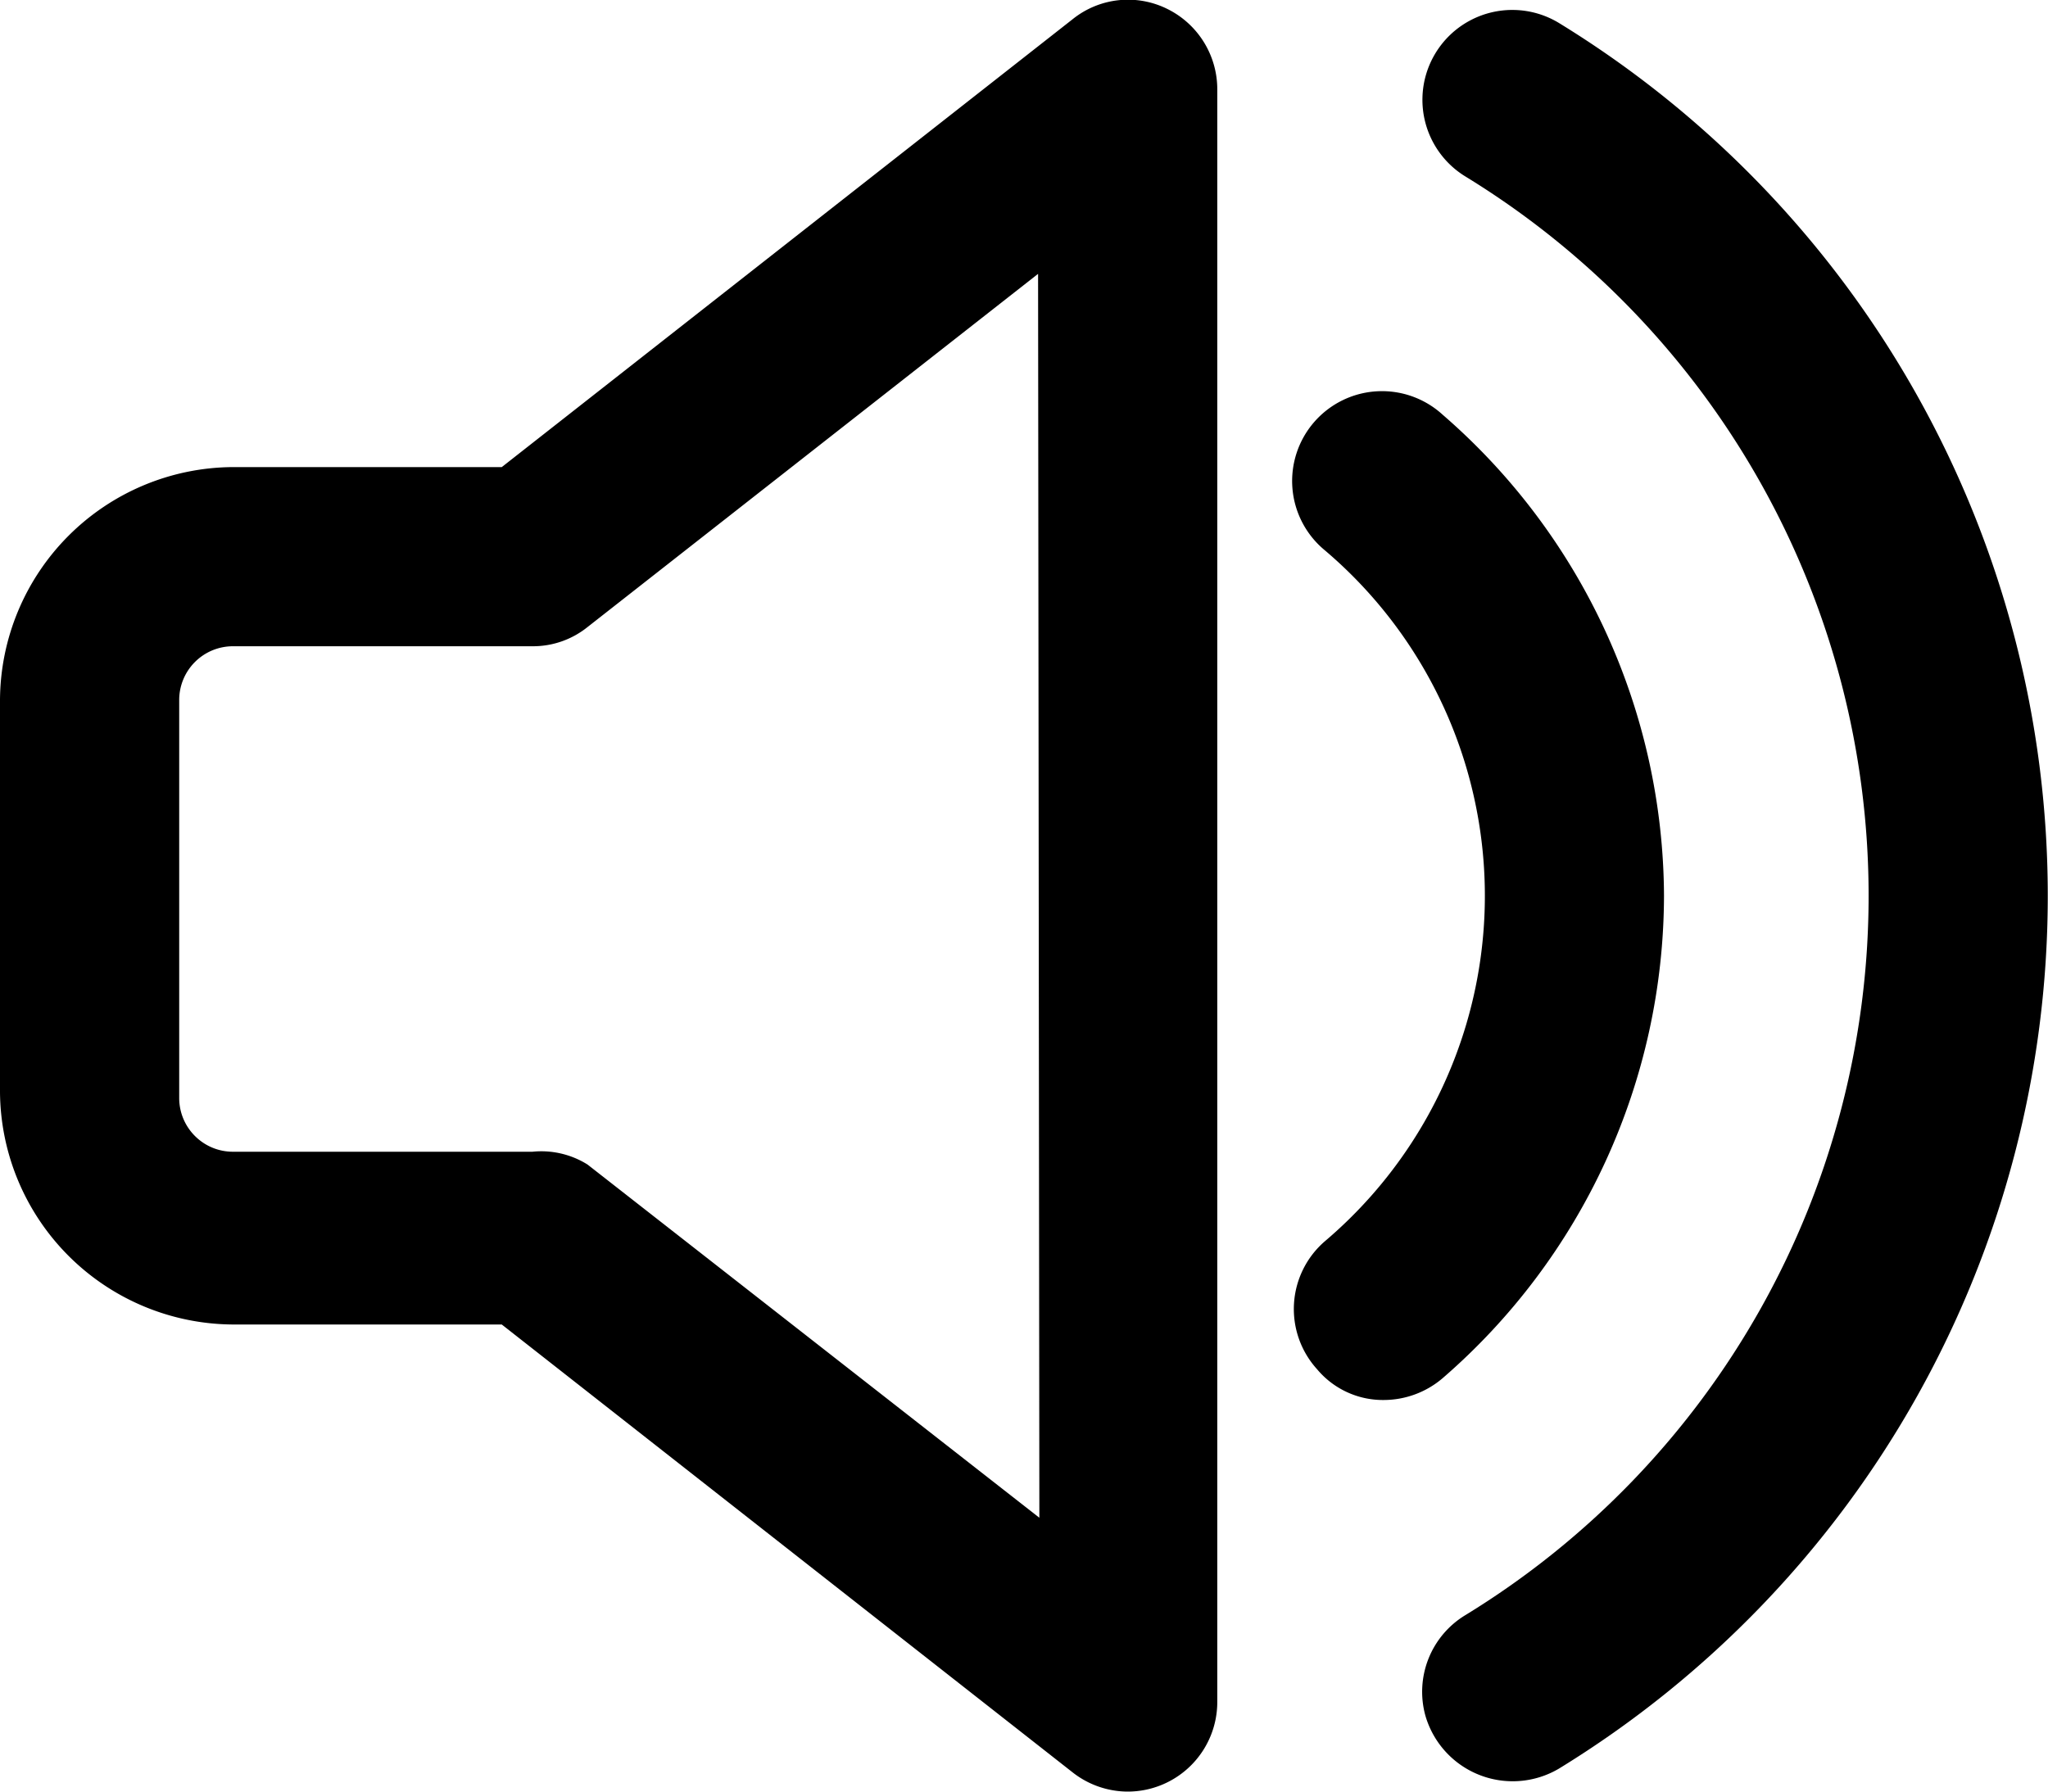 <svg viewBox="0 0 16 14"><path d="M9.12.07a.7.7 0 0 1 .39.63v12.6a.7.7 0 0 1-.7.7.7.7 0 0 1-.43-.15l-4.46-3.5h-2.1A1.83 1.83 0 0 1 0 8.53V5.47a1.83 1.83 0 0 1 1.82-1.82h2.1L8.38.15a.69.69 0 0 1 .74-.08zm-1 11.79l-.01-9.72L4.59 4.9a.68.68 0 0 1-.43.15H1.82a.42.42 0 0 0-.42.42v3.11c0 .232.188.42.42.42h2.34a.68.68 0 0 1 .43.1l3.53 2.76zM12.18.18a8 8 0 0 1 0 13.64.71.71 0 0 1-1.044-.413.7.7 0 0 1 .314-.787 6.59 6.59 0 0 0 0-11.24.702.702 0 1 1 .73-1.2zM13 7a5 5 0 0 1-1.73 3.77.71.71 0 0 1-.46.17.67.67 0 0 1-.52-.24.7.7 0 0 1 .06-1 3.54 3.54 0 0 0 0-5.4.702.702 0 1 1 .92-1.06A5 5 0 0 1 13 7z" fill="currentColor" fill-rule="evenodd"/></svg>
